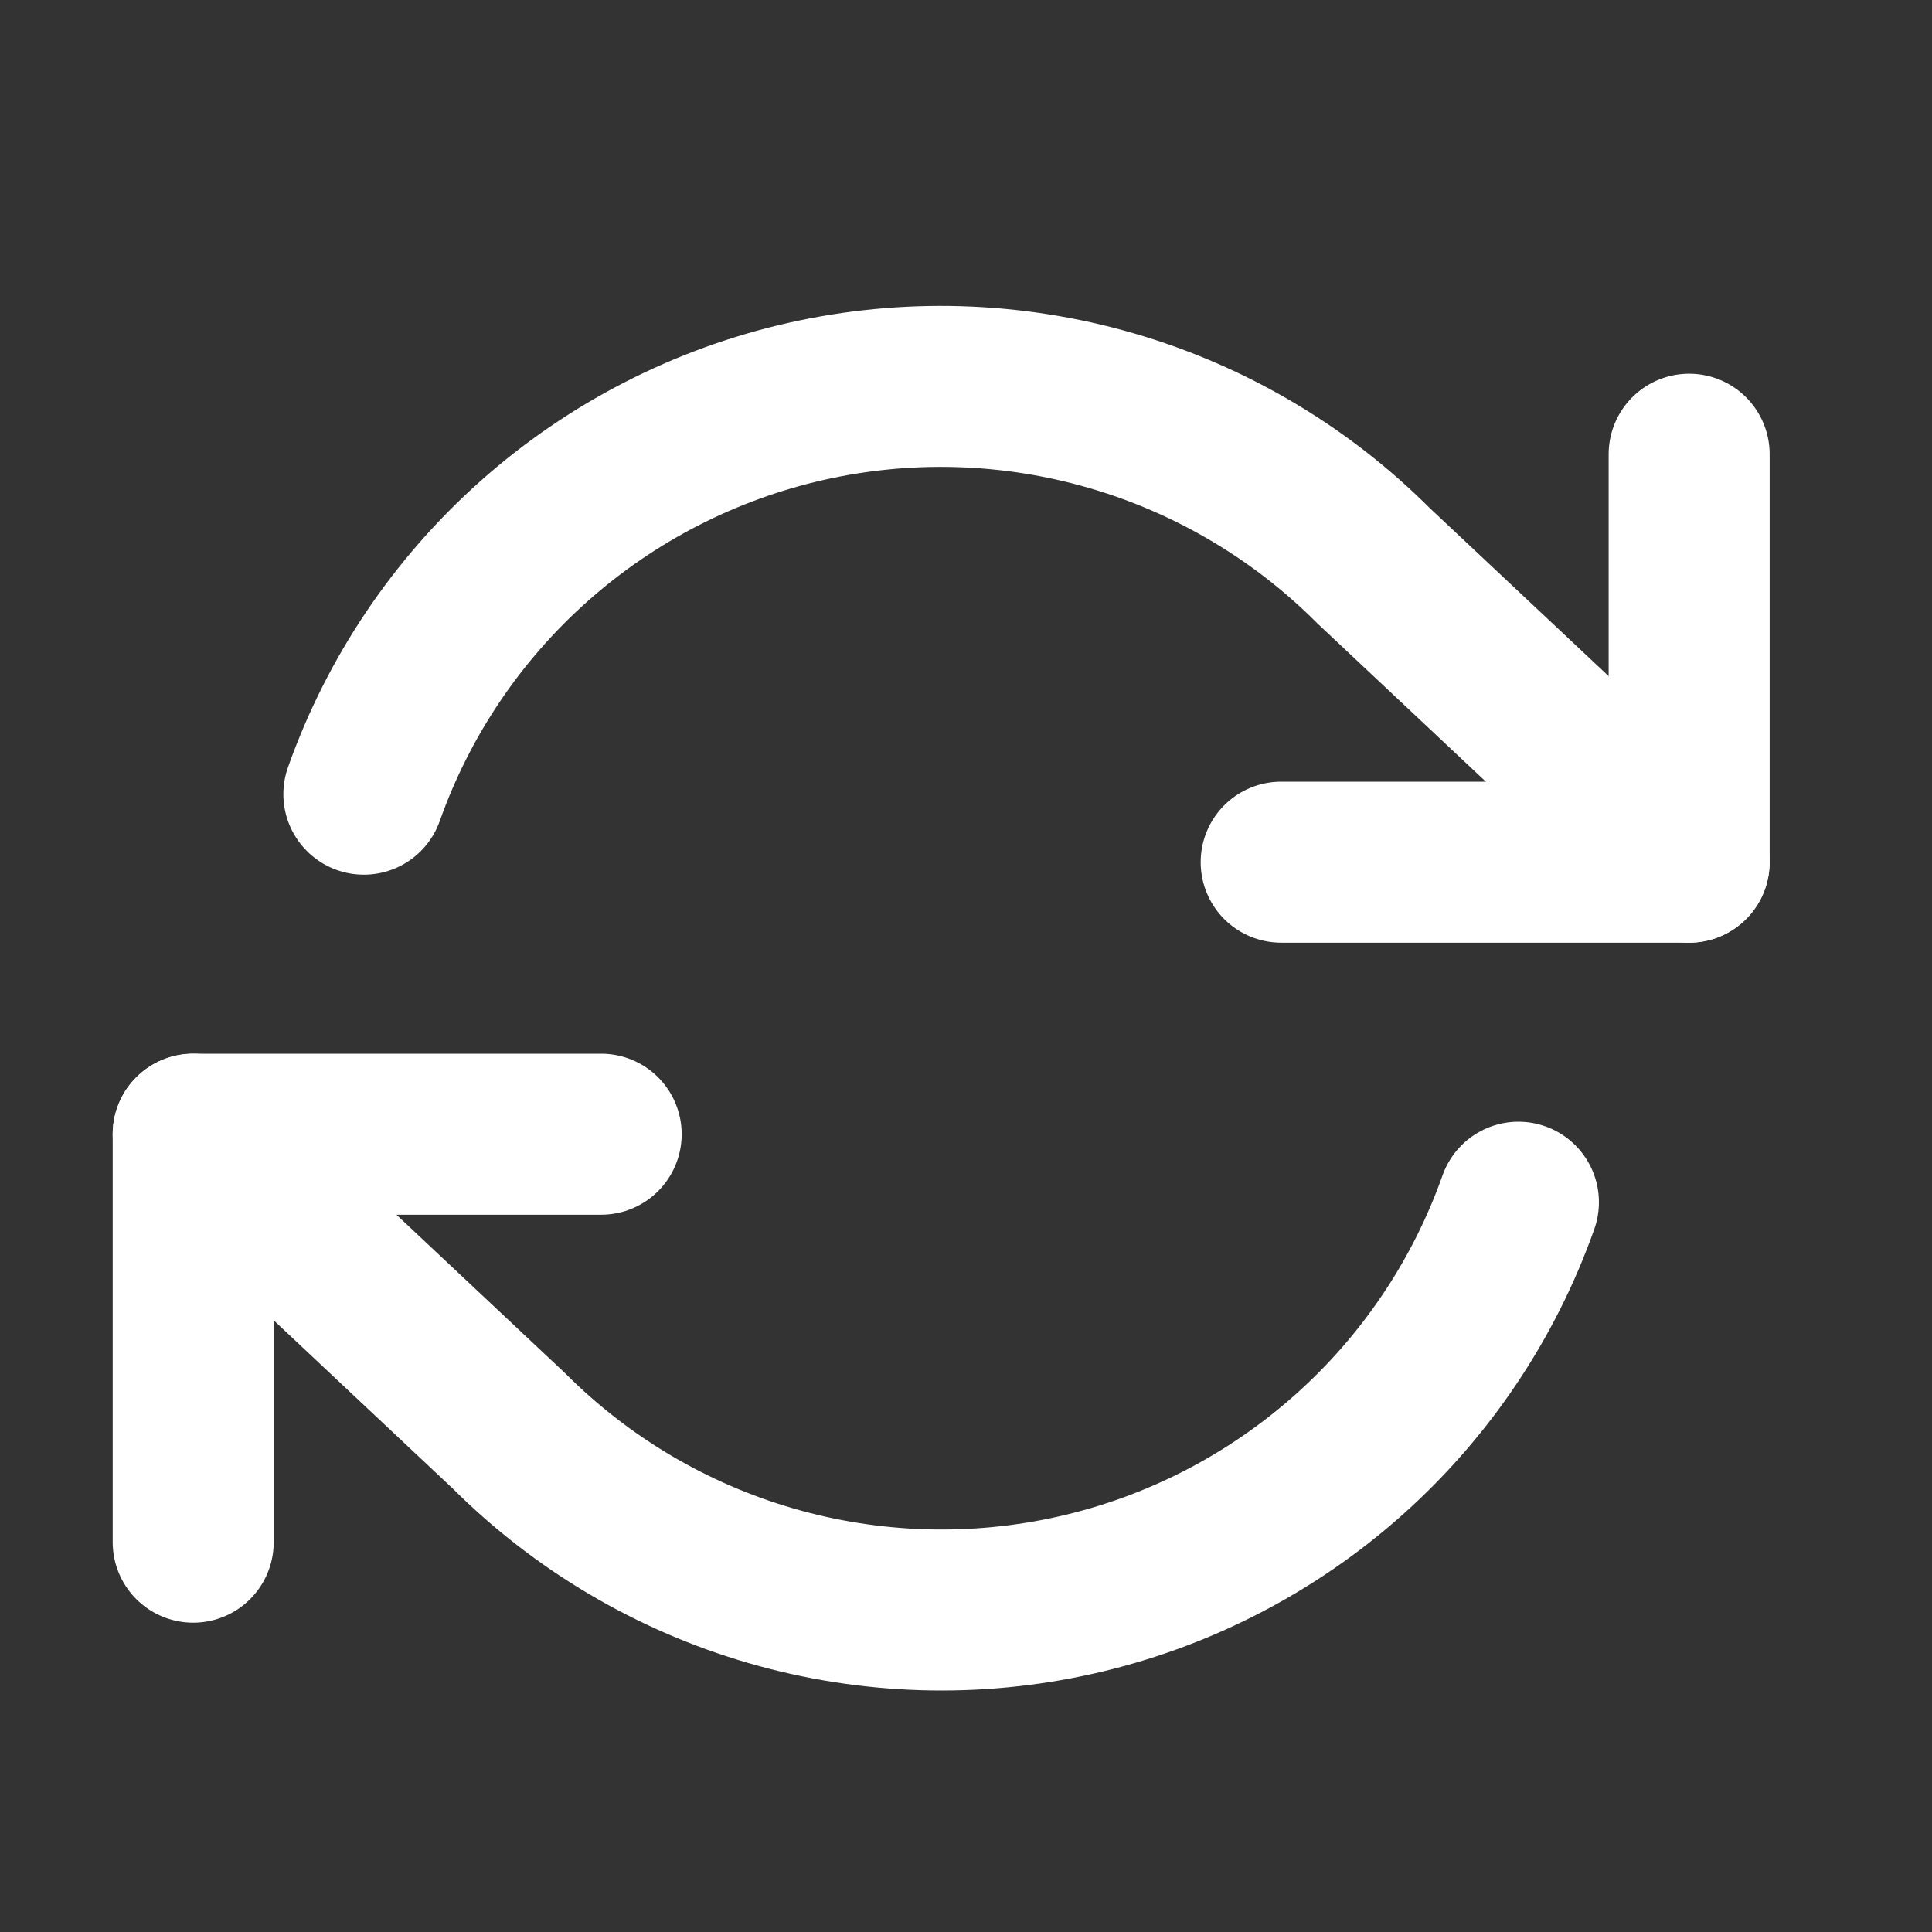 <svg width="25" height="25" viewBox="0 0 30 30" fill="none" xmlns="http://www.w3.org/2000/svg">
<rect x="0" y="0" width="30" height="30" fill="#333333" stroke="none"/>
<path d="M26.229 7.053V13.388H19.894" stroke="#fff" stroke-width="2.5" stroke-linecap="round" stroke-linejoin="round"/>
<path d="M3 23.947V17.612H9.335" stroke="#fff" stroke-width="2.5" stroke-linecap="round" stroke-linejoin="round"/>
<path d="M5.65 12.332C6.186 10.819 7.096 9.466 8.296 8.4C9.495 7.334 10.946 6.589 12.511 6.234C14.077 5.88 15.707 5.928 17.249 6.374C18.791 6.82 20.195 7.65 21.329 8.785L26.228 13.388M3 17.612L7.899 22.215C9.034 23.35 10.438 24.18 11.98 24.626C13.522 25.072 15.152 25.12 16.717 24.766C18.283 24.412 19.733 23.666 20.933 22.6C22.133 21.534 23.043 20.181 23.578 18.668" stroke="#fff" stroke-width="2.5" stroke-linecap="round" stroke-linejoin="round"/>
</svg>
